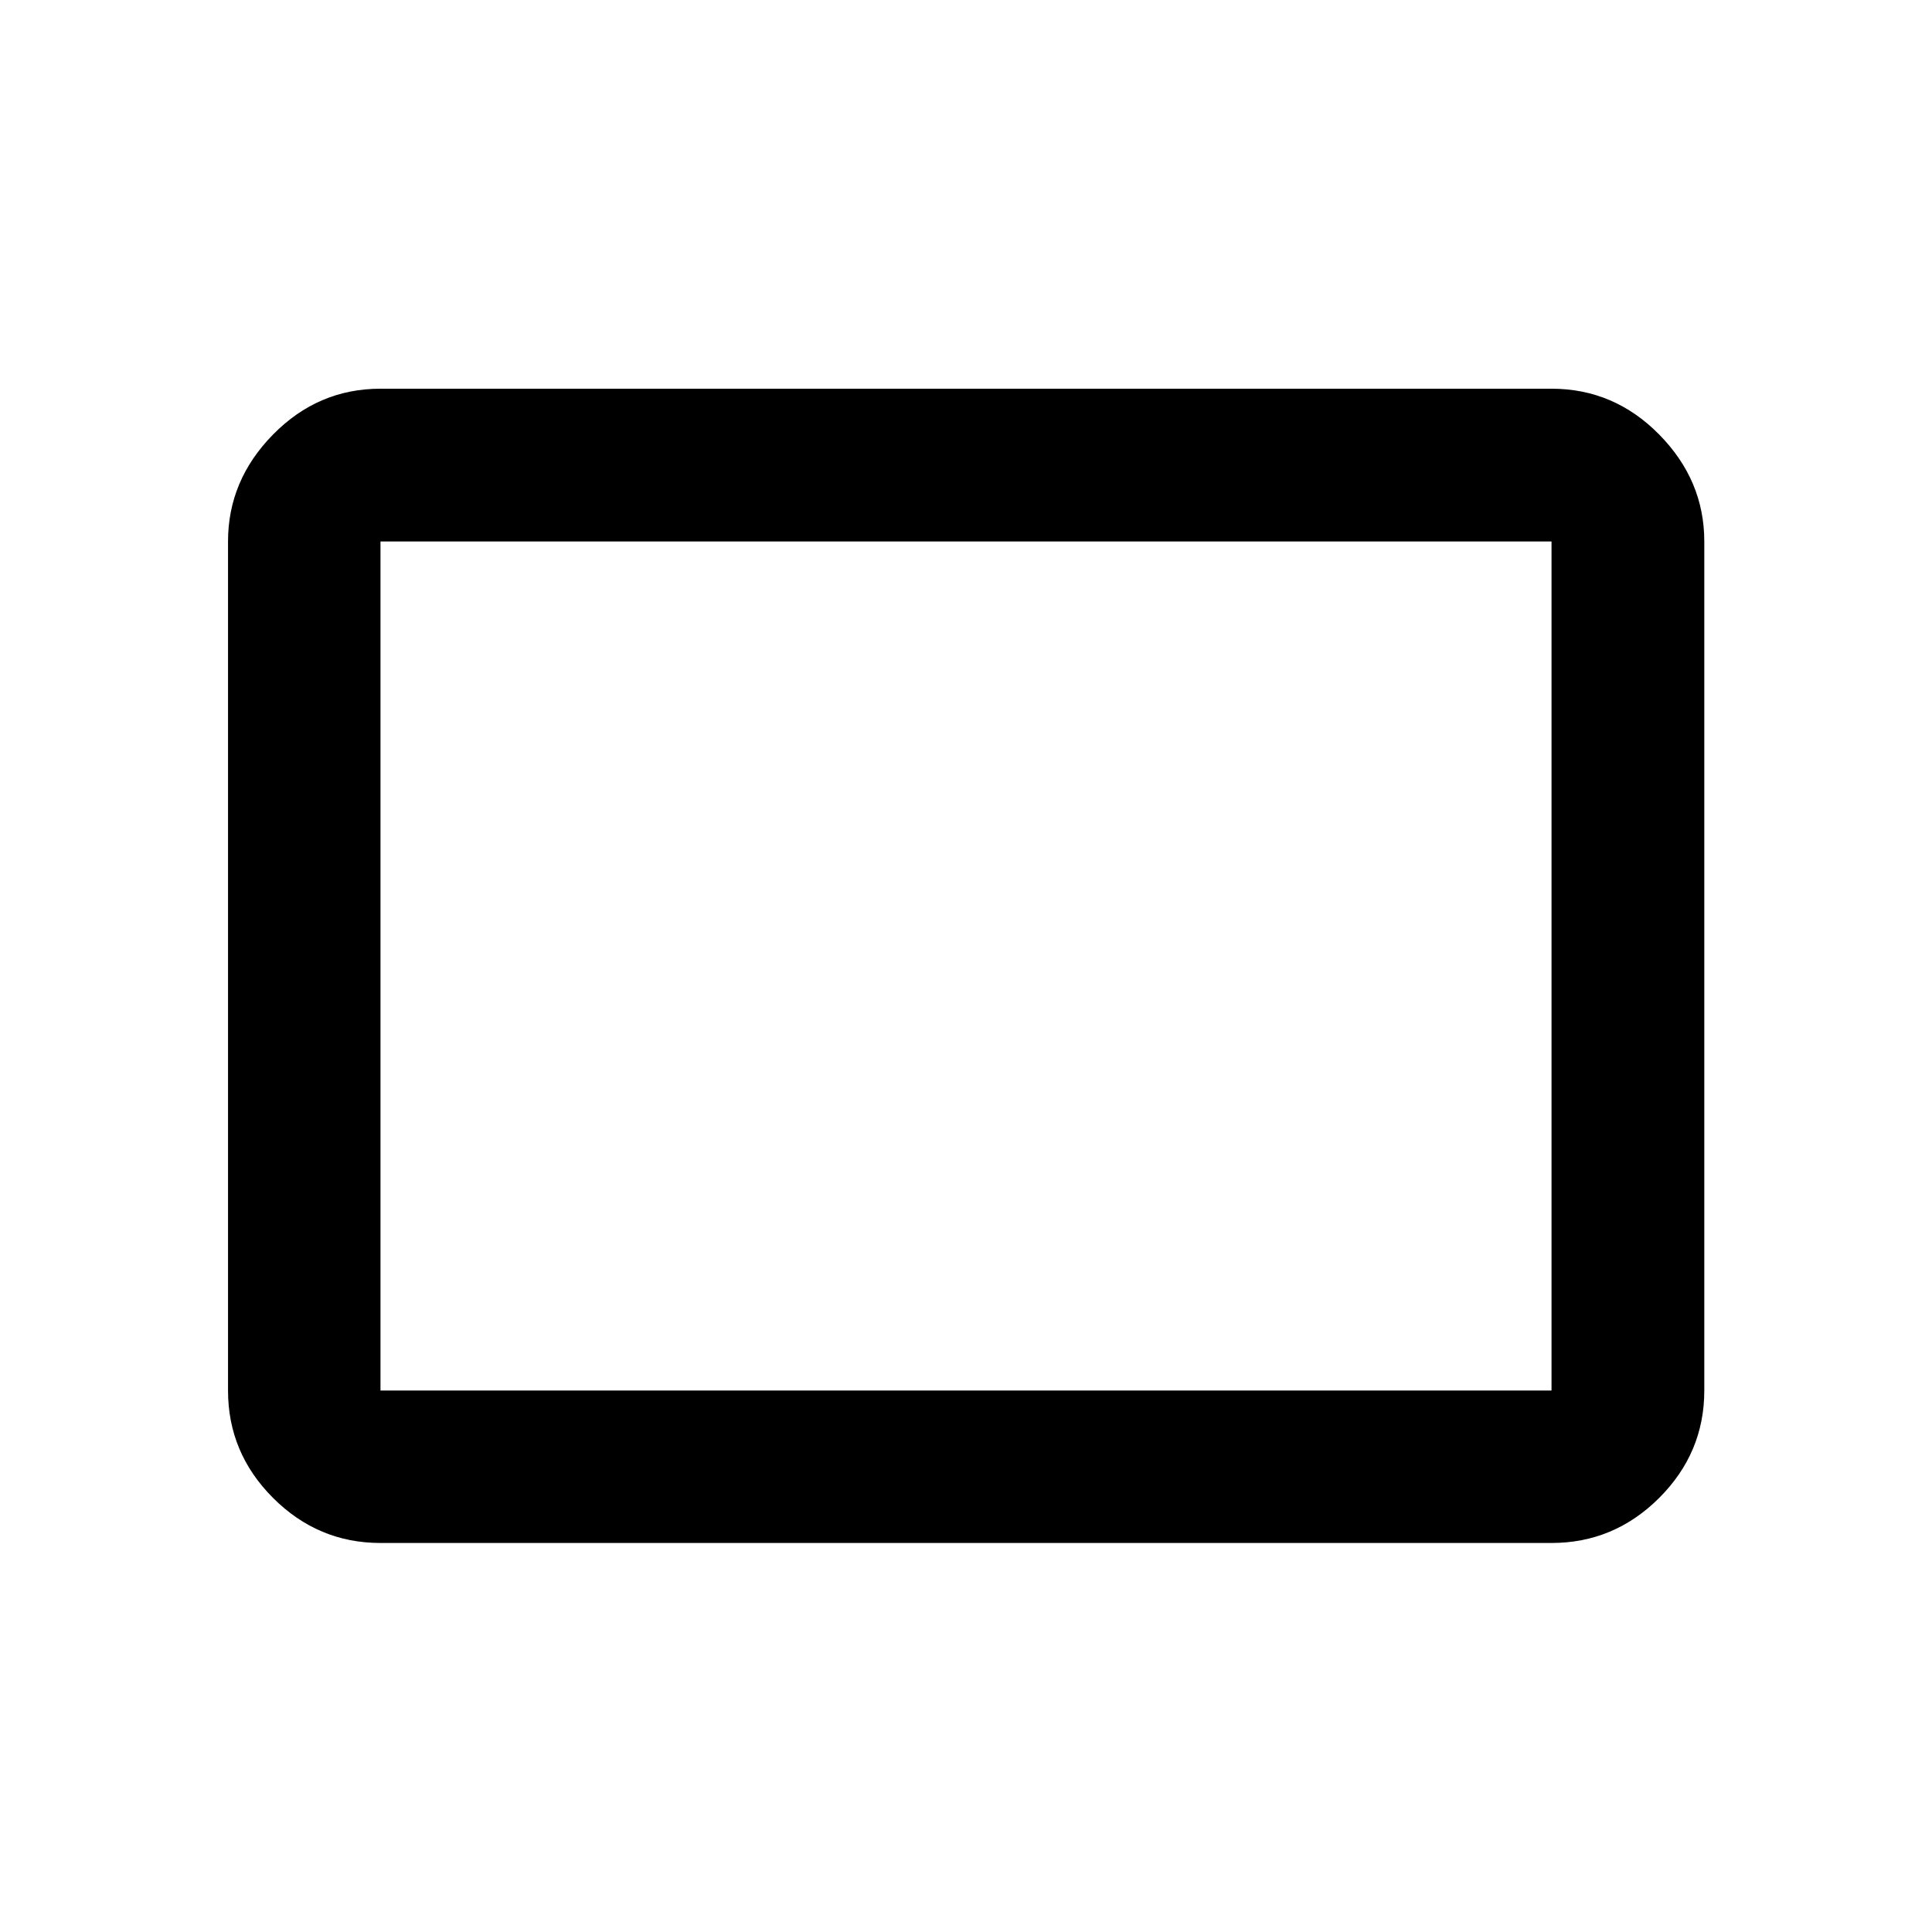 <svg xmlns="http://www.w3.org/2000/svg" height="40" viewBox="0 -960 960 960" width="40"><path d="M189.058-193.304q-30.994 0-53.374-22.38-22.38-22.38-22.38-53.374v-421.884q0-30.393 22.38-53.153 22.38-22.76 53.374-22.76h581.884q31.06 0 53.486 22.76 22.427 22.76 22.427 53.153v421.884q0 30.994-22.427 53.374-22.426 22.38-53.486 22.38H189.058Zm0-75.754h581.884v-421.884H189.058v421.884Zm0 0v-421.884 421.884Z"/></svg>
